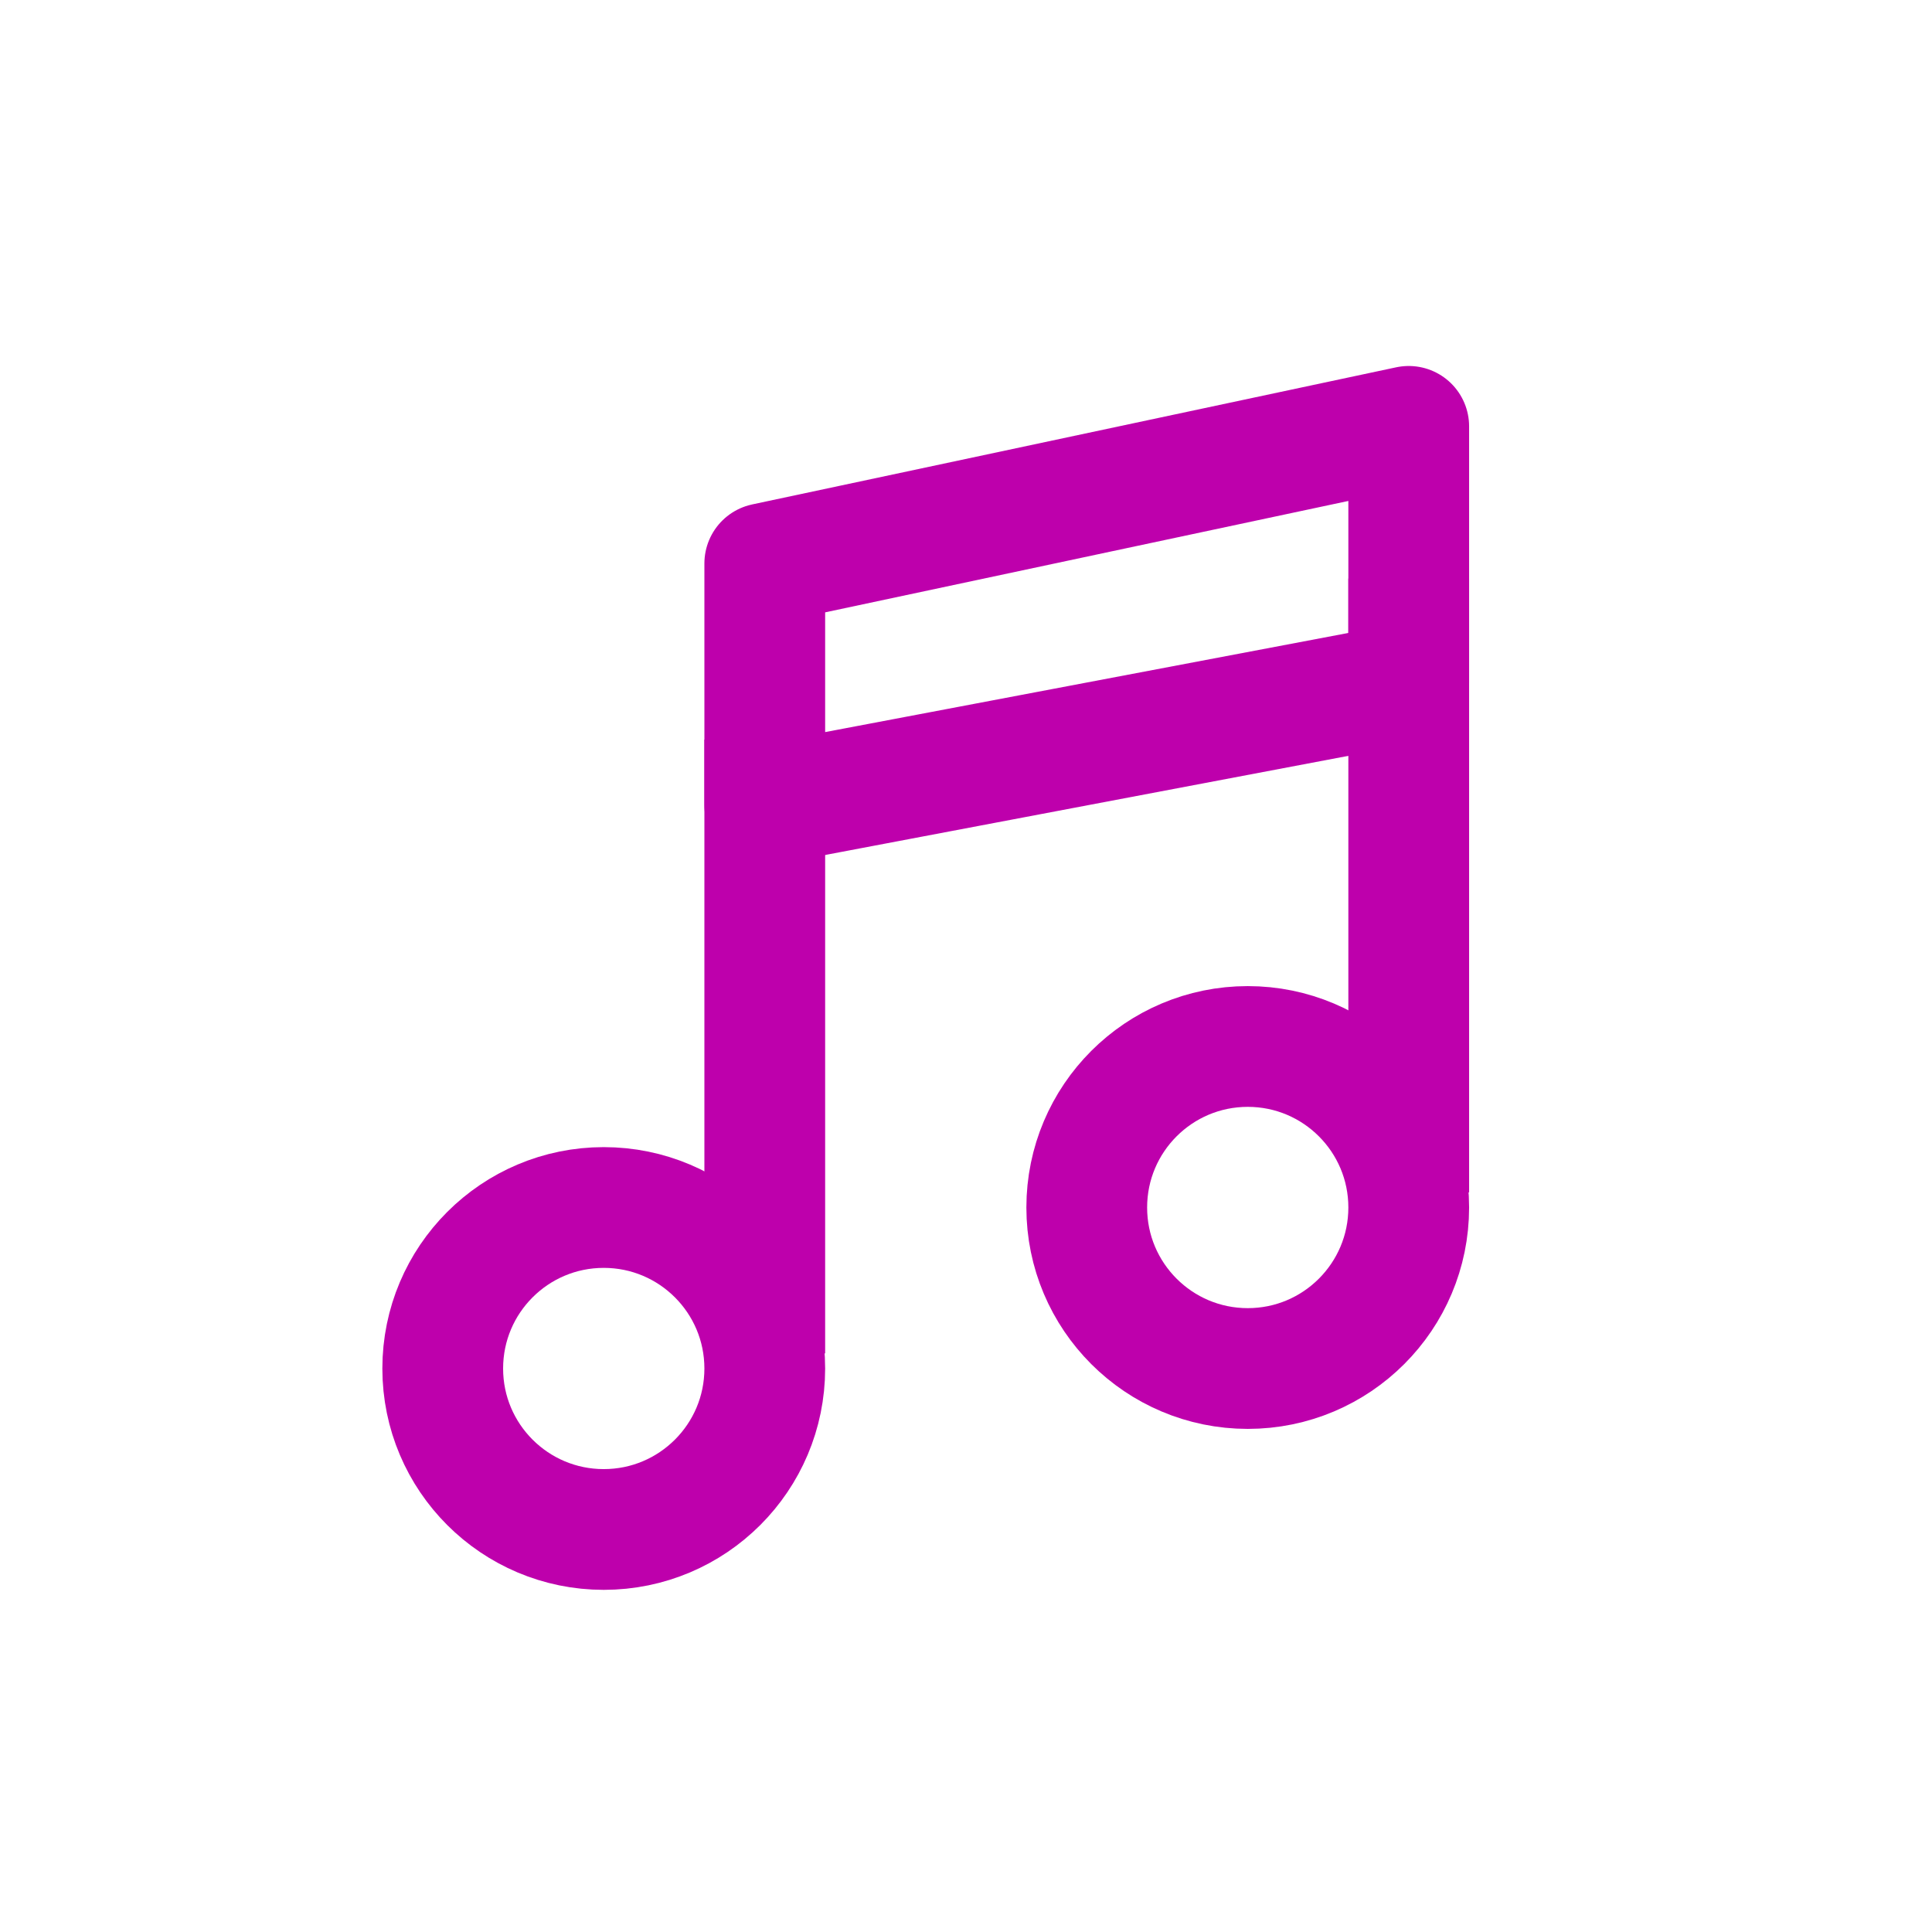 <svg width="32" height="32" viewBox="0 0 32 32" fill="none" xmlns="http://www.w3.org/2000/svg">
<path d="M10 25.333C11.473 25.333 12.667 24.139 12.667 22.667C12.667 21.194 11.473 20 10 20C8.527 20 7.333 21.194 7.333 22.667C7.333 24.139 8.527 25.333 10 25.333Z" stroke="#BE00AC" stroke-width="2"/>
<path d="M20.667 22.667C22.139 22.667 23.333 21.473 23.333 20C23.333 18.527 22.139 17.333 20.667 17.333C19.194 17.333 18 18.527 18 20C18 21.473 19.194 22.667 20.667 22.667Z" stroke="#BE00AC" stroke-width="2"/>
<path d="M12.667 21.417V13.25" stroke="#BE00AC" stroke-width="2" stroke-linecap="square"/>
<path d="M23.333 18.75V10.583" stroke="#BE00AC" stroke-width="2" stroke-linecap="square"/>
<path fill-rule="evenodd" clip-rule="evenodd" d="M12.667 9.333L23.333 7.062V11.312L12.667 13.333V9.333Z" stroke="#BE00AC" stroke-width="2" stroke-linejoin="round"/>
</svg>
